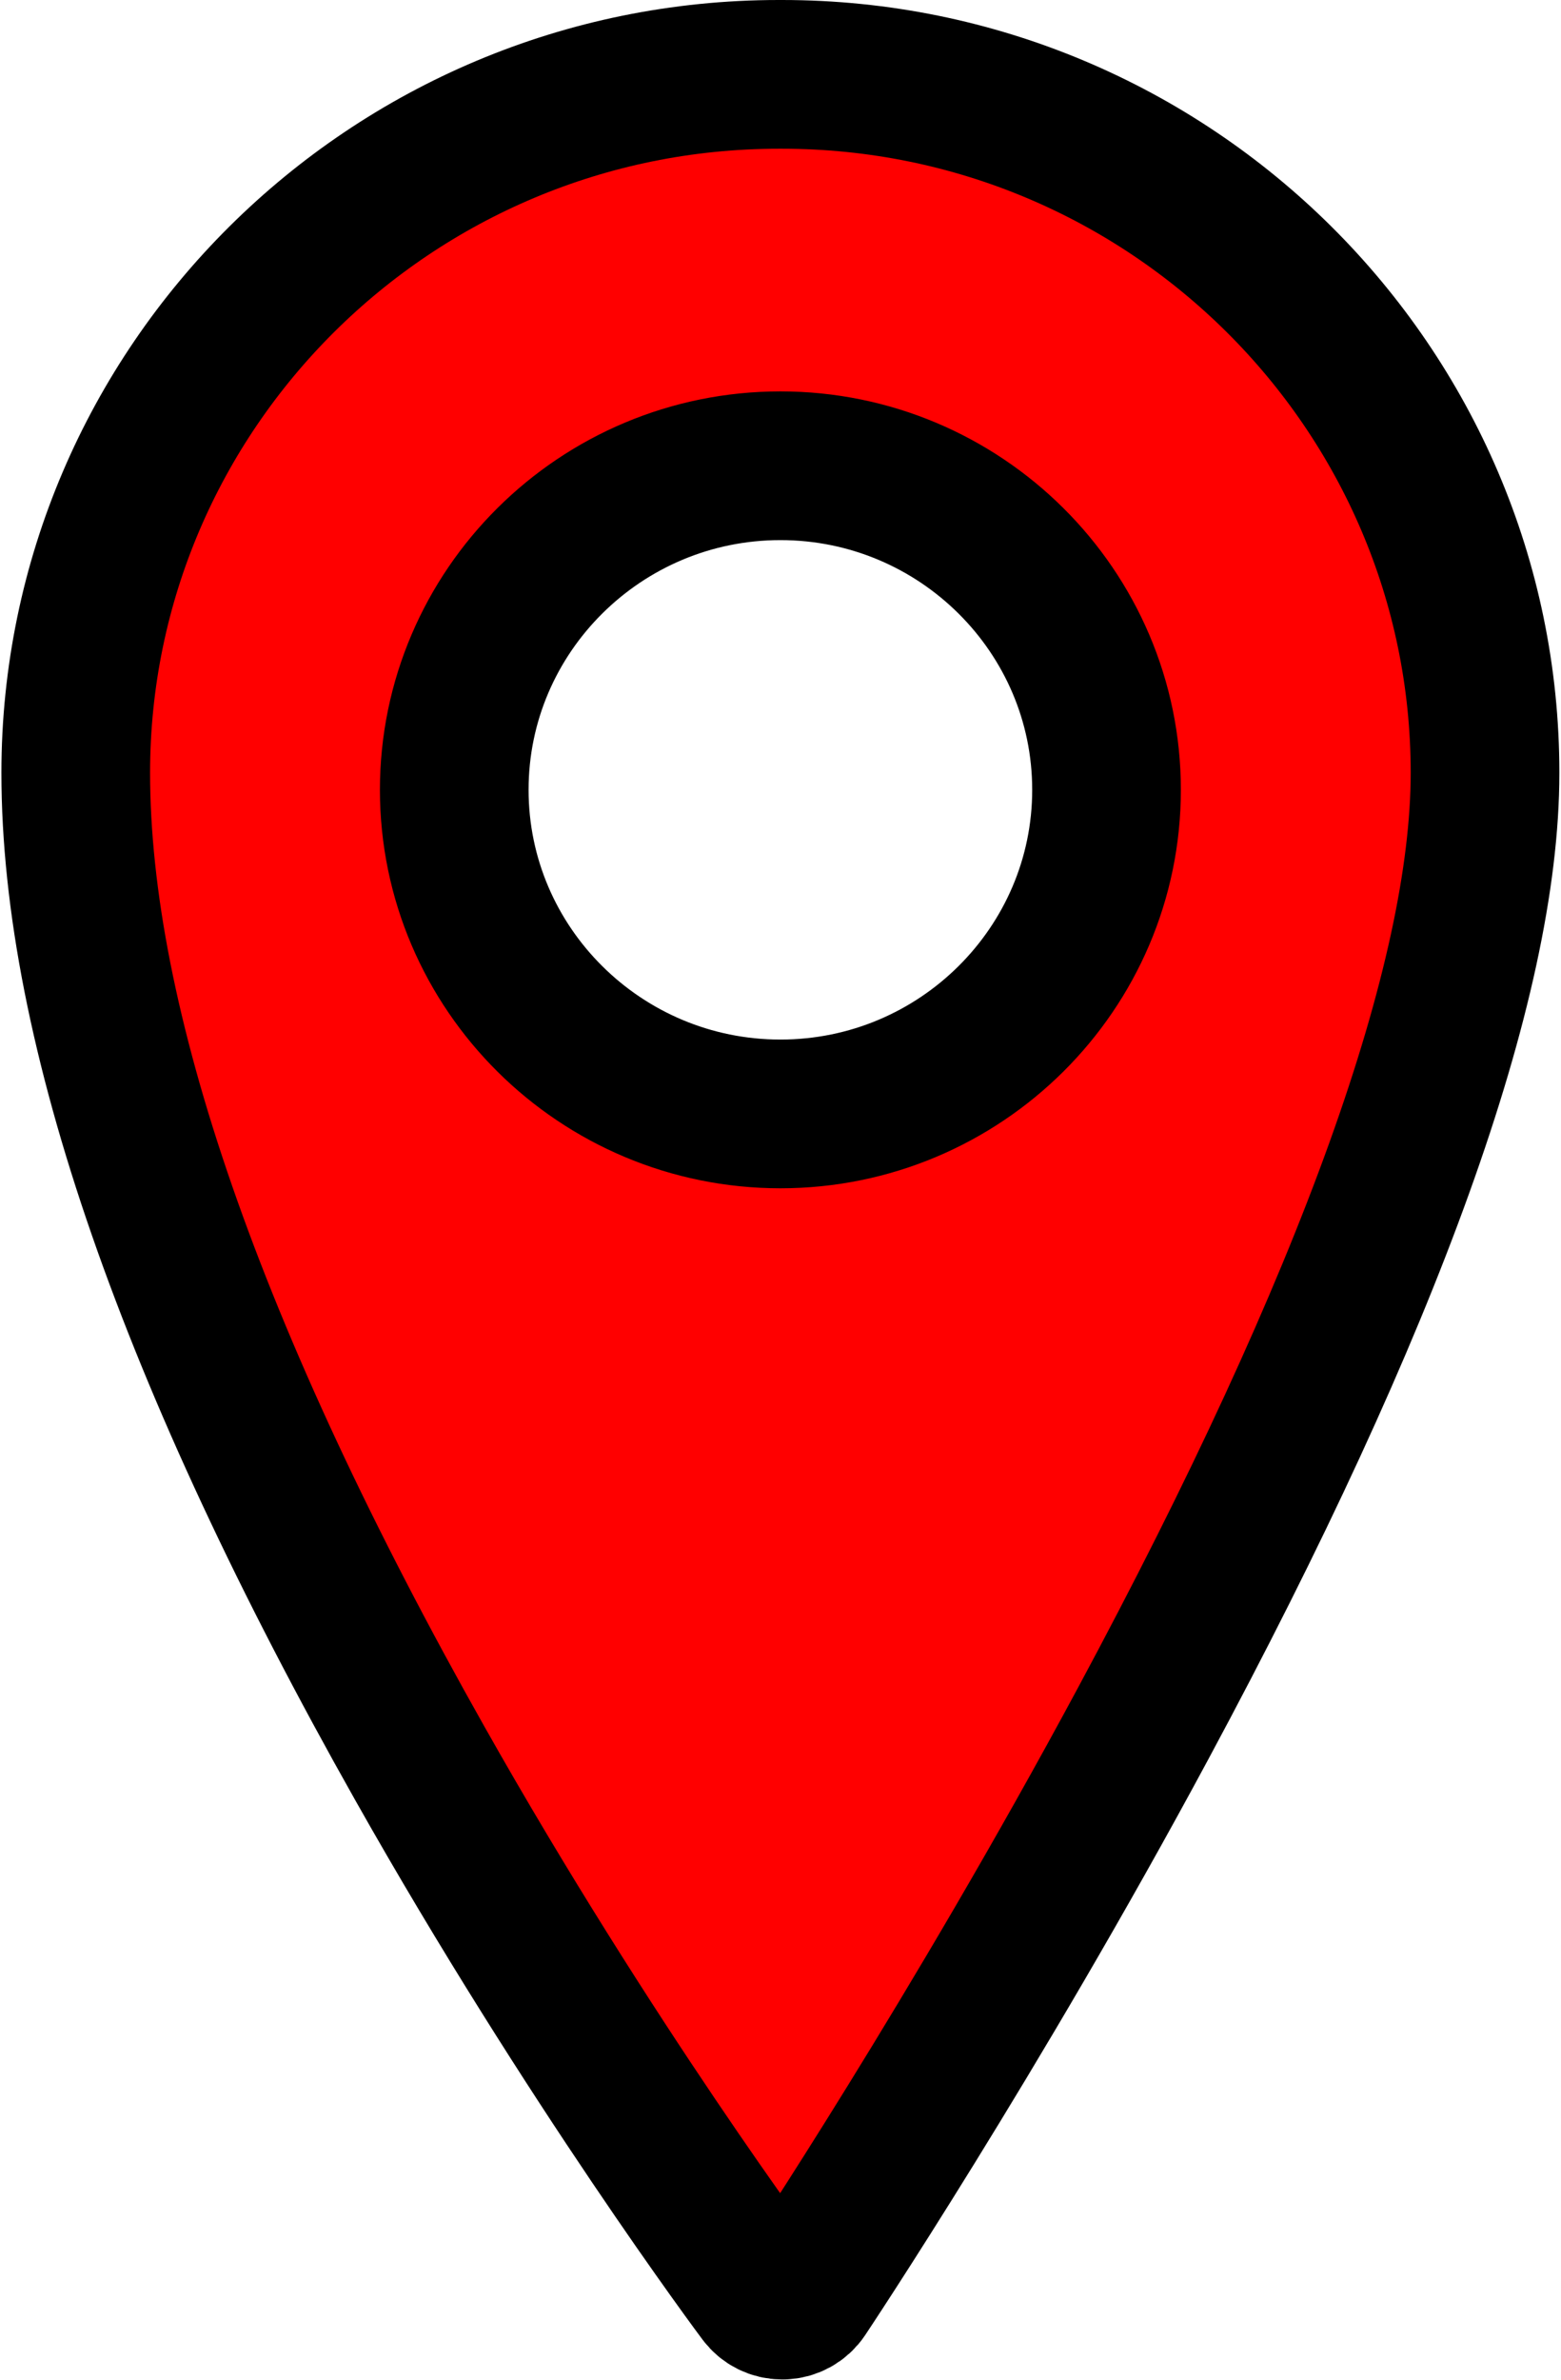 <?xml version="1.0" encoding="UTF-8"?>
<svg width="21px" height="32px" viewBox="0 0 21 32" version="1.1" xmlns="http://www.w3.org/2000/svg" xmlns:xlink="http://www.w3.org/1999/xlink">
    <!-- Generator: Sketch 47.1 (45422) - http://www.bohemiancoding.com/sketch -->
    <title>pin-red</title>
    <desc>Created with Sketch.</desc>
    <defs></defs>
    <g id="Page-1" stroke="none" stroke-width="1" fill="none" fill-rule="evenodd">
        <g id="pin-red" transform="translate(1, 1)" stroke="#000000" stroke-width="2" fill="#FF0000" fill-rule="nonzero">
            <path d="M9.52,0 L9.477,0 C4.262,0 0.019,4.213 0.019,9.392 C0.019,12.786 1.575,17.266 4.645,22.707 C6.92,26.741 9.228,29.831 9.251,29.861 C9.315,29.947 9.416,29.997 9.524,29.997 C9.527,29.997 9.53,29.997 9.533,29.997 C9.643,29.994 9.746,29.938 9.807,29.846 C9.83,29.812 12.121,26.375 14.381,22.172 C17.432,16.499 18.978,12.199 18.978,9.392 C18.978,4.213 14.735,0 9.52,0 Z M13.886,9.621 C13.886,12.024 11.918,13.979 9.499,13.979 C7.079,13.979 5.111,12.024 5.111,9.621 C5.111,7.218 7.079,5.263 9.499,5.263 C11.918,5.263 13.886,7.218 13.886,9.621 Z" id="Shape"></path>
        </g>
    </g>
</svg>